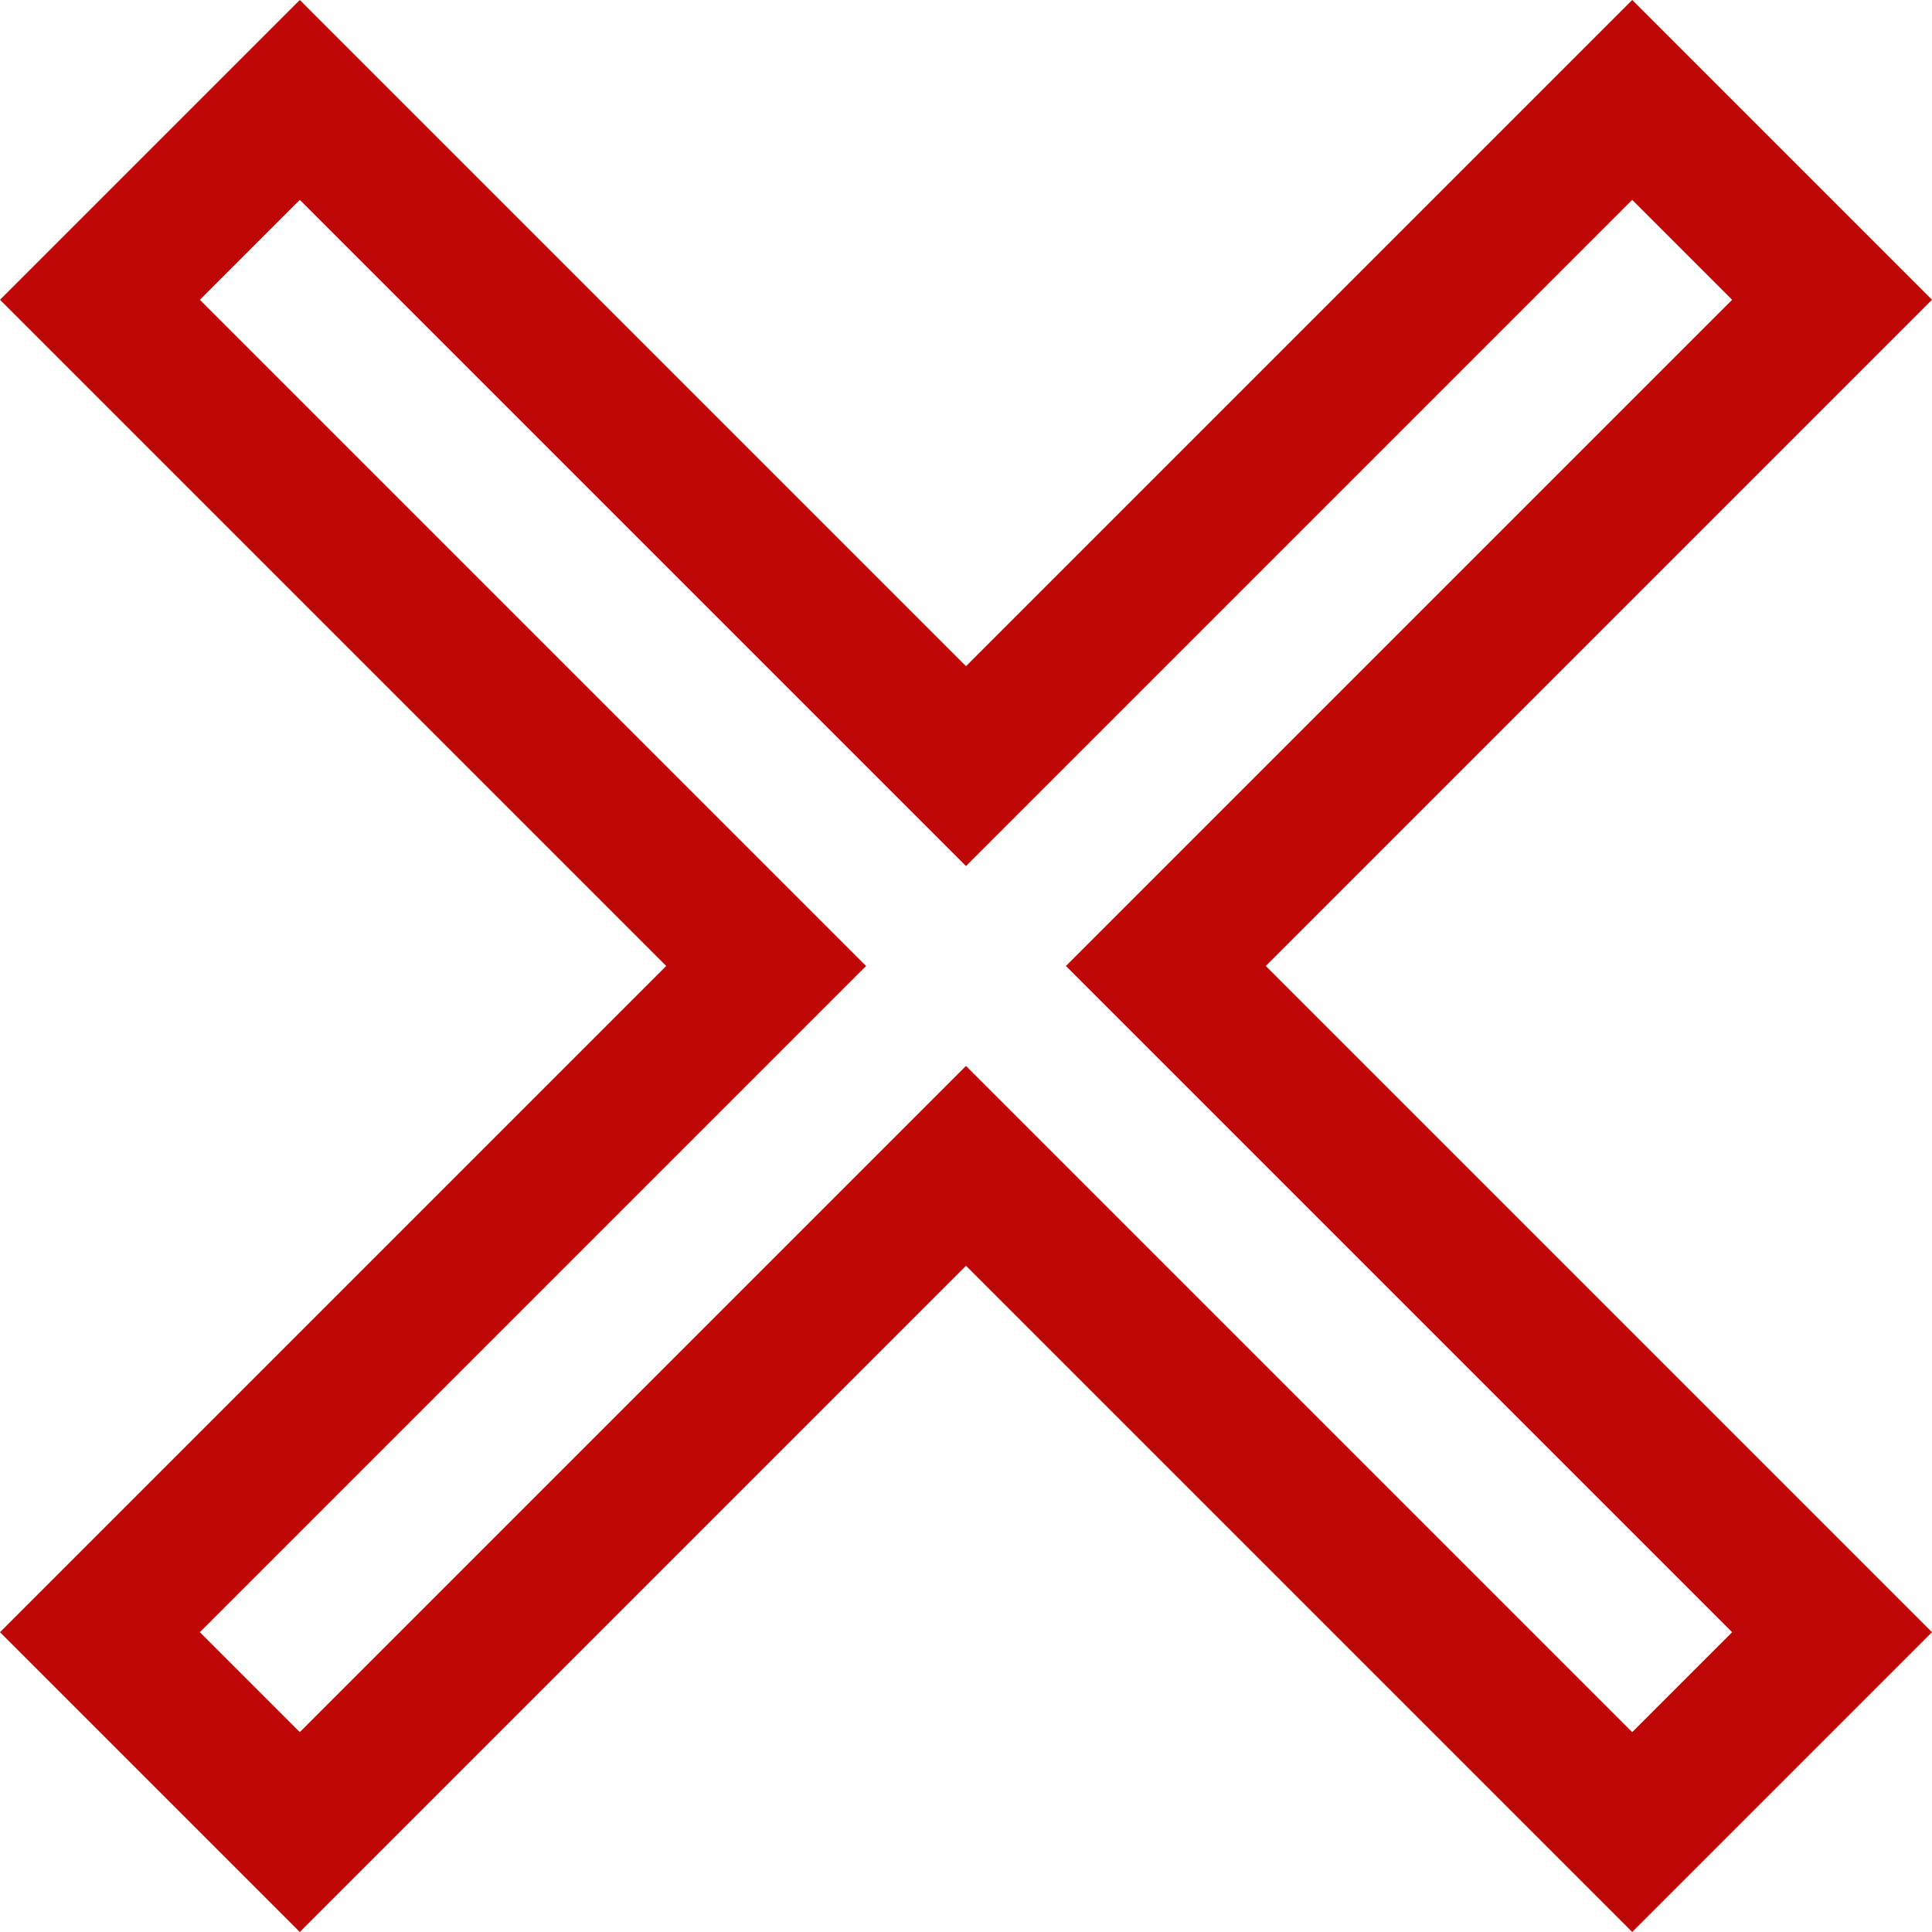 <!-- icon666.com - MILLIONS vector ICONS FREE --><svg version="1.1" id="Layer_1" xmlns="http://www.w3.org/2000/svg" xmlns:xlink="http://www.w3.org/1999/xlink" x="0px" y="0px" viewBox="0 0 512 512" style="enable-background:new 0 0 512 512;" xml:space="preserve"><g><g><path d="M512,79.448L432.551,0L256,176.551L79.449,0L0,79.449L176.551,256L0,432.551L79.449,512L256,335.449L432.551,512 L512,432.551L335.449,256L512,79.448z M459.034,432.551l-26.482,26.482L256,282.482L79.449,459.034l-26.482-26.482L229.518,256 L52.966,79.449l26.482-26.482L256,229.518L432.551,52.966l26.482,26.482L282.482,256L459.034,432.551z" fill="#000000" style="fill: rgb(192, 7, 7);"></path></g></g></svg>